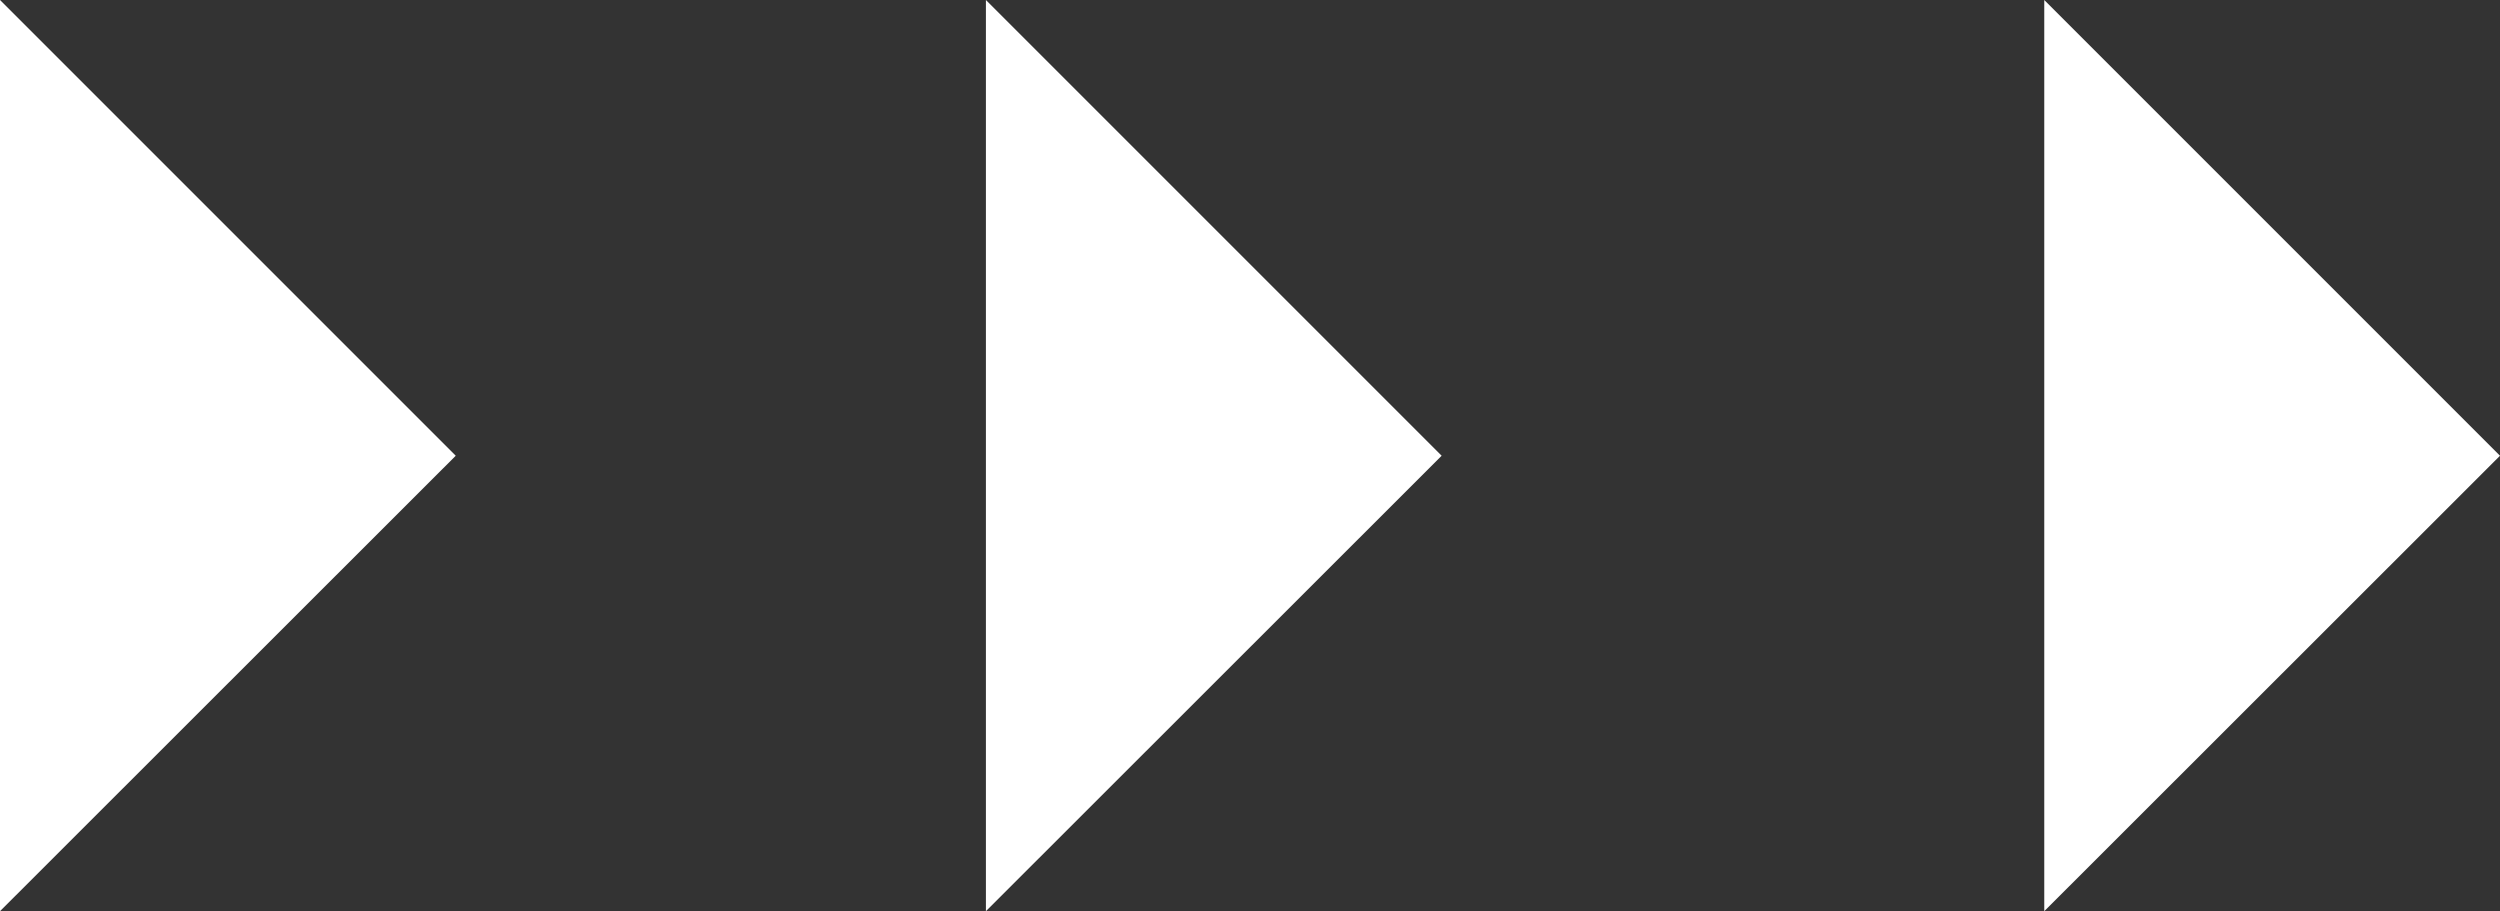 <svg xmlns="http://www.w3.org/2000/svg" viewBox="0 0 87.66 31.95"><rect x="0" y="0" width="87.66" height="31.95" fill="#333333" stroke="none"/><defs><style>.cls-1{fill:#fff;}</style></defs><g id="Layer_2" data-name="Layer 2"><g id="Layer_1-2" data-name="Layer 1"><polygon class="cls-1" points="0 0 0 31.95 15.98 15.98 0 0"/><polygon class="cls-1" points="34.57 0 34.57 31.95 50.55 15.98 34.57 0"/><polygon class="cls-1" points="71.68 0 71.68 31.95 87.66 15.98 71.68 0"/></g></g></svg>